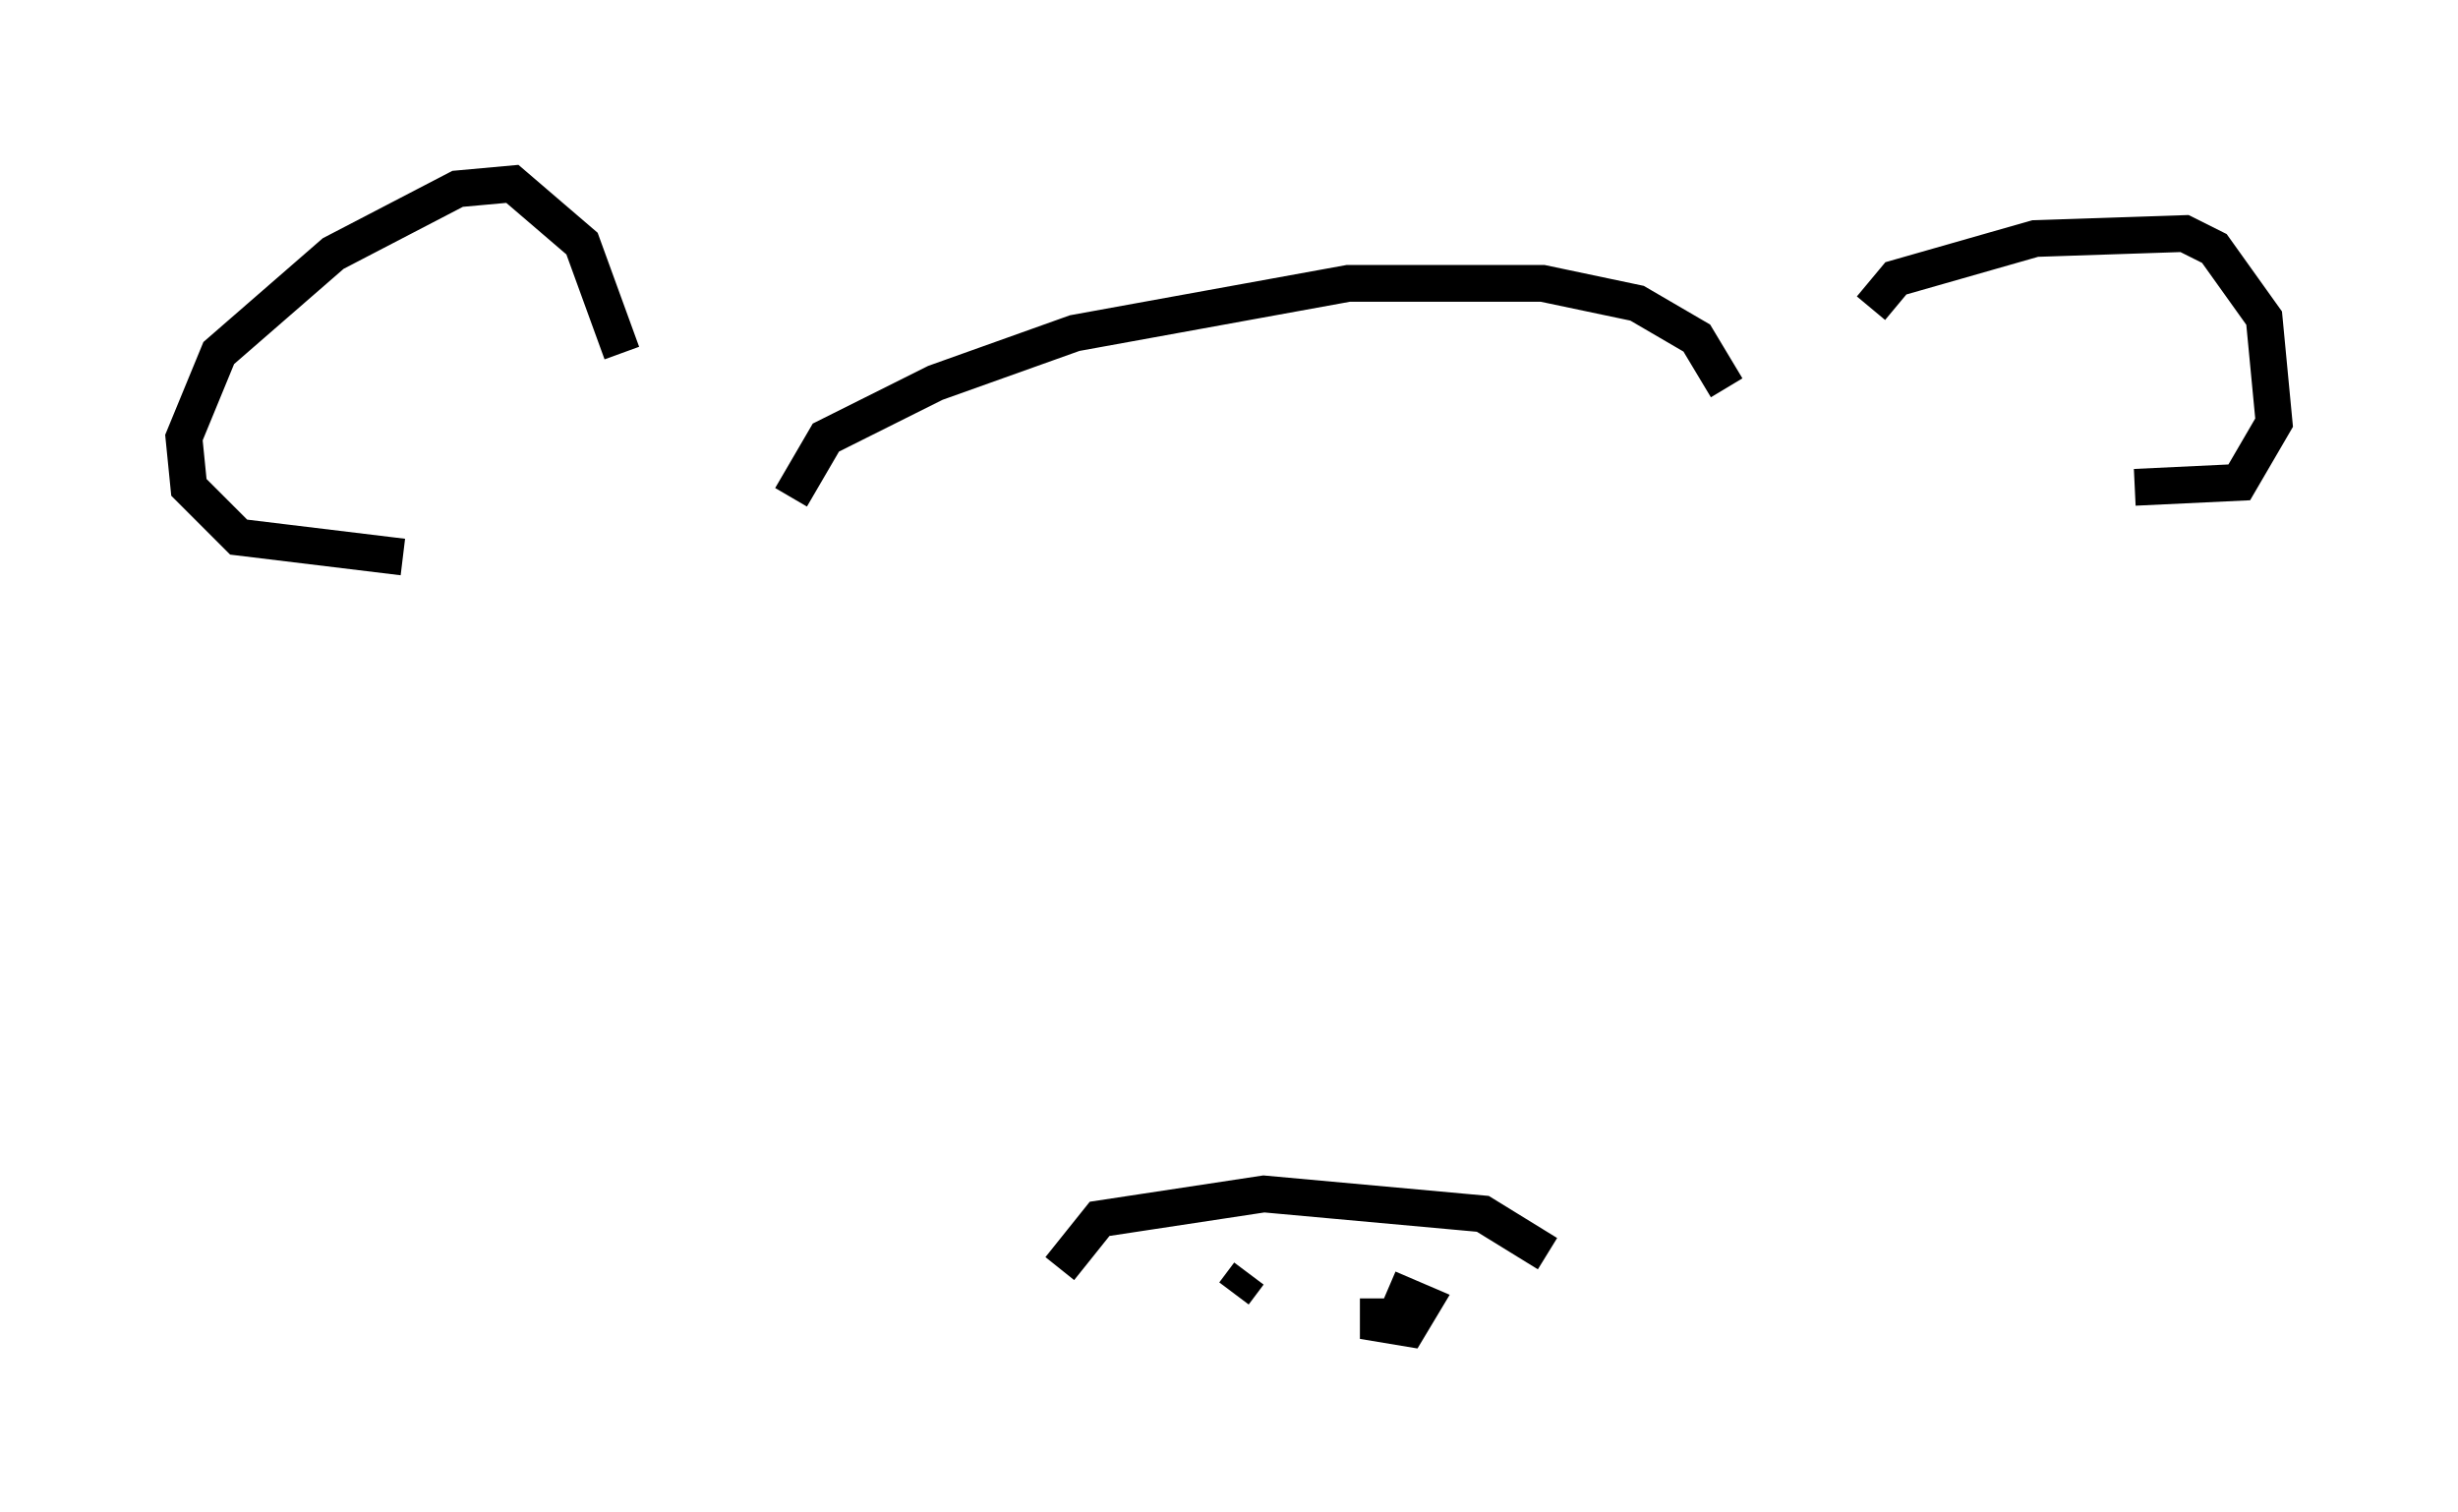 <?xml version="1.0" encoding="utf-8" ?>
<svg baseProfile="full" height="41.123" version="1.1" width="66.833" xmlns="http://www.w3.org/2000/svg" xmlns:ev="http://www.w3.org/2001/xml-events" xmlns:xlink="http://www.w3.org/1999/xlink"><defs /><rect fill="white" height="41.123" width="66.833" x="0" y="0" /><path d="M16.908, 11.089 m0.0, -1.488 l-1.083, -2.977 -1.894, -1.624 l-1.488, 0.135 -3.383, 1.759 l-3.112, 2.706 -0.947, 2.3 l0.135, 1.353 1.353, 1.353 l4.465, 0.541 m39.918, -6.766 l0.677, -0.812 3.789, -1.083 l4.059, -0.135 0.812, 0.406 l1.353, 1.894 0.271, 2.842 l-0.947, 1.624 -2.842, 0.135 m-11.096, -2.706 l-0.812, -1.353 -1.624, -0.947 l-2.571, -0.541 -5.277, 0.0 l-7.442, 1.353 -3.789, 1.353 l-2.977, 1.488 -0.947, 1.624 m7.307, 20.974 l1.083, -1.353 4.465, -0.677 l5.954, 0.541 1.759, 1.083 m-8.119, 0.541 l-0.406, 0.541 m3.924, 0.135 l0.0, 0.677 0.812, 0.135 l0.406, -0.677 -0.947, -0.406 " fill="none" stroke="black" stroke-width="1" /></svg>